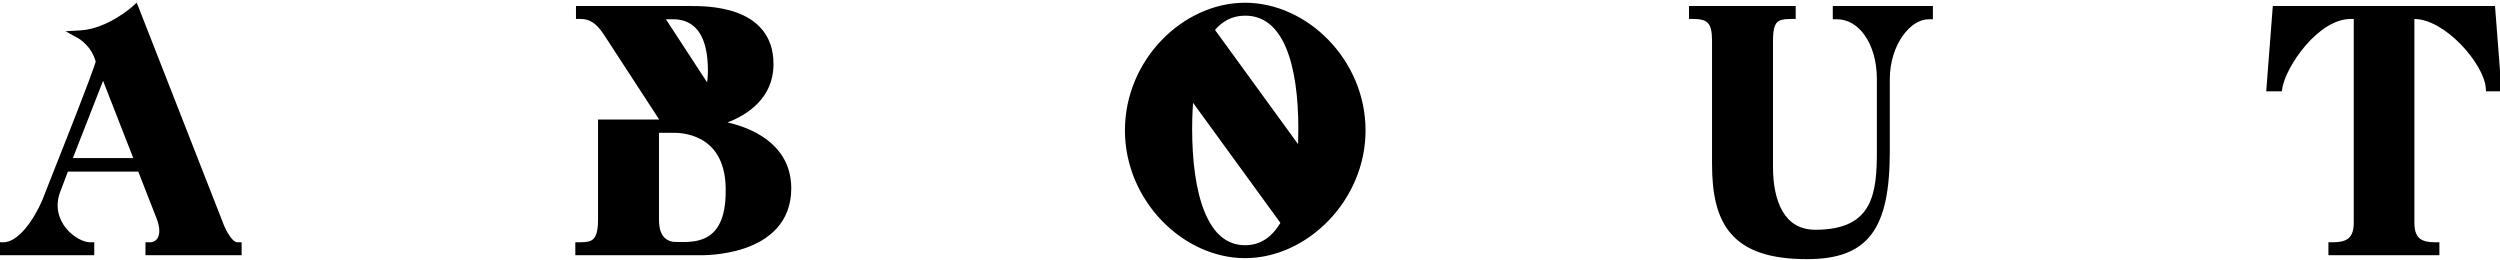 <svg width="289" height="30" viewBox="0 0 289 30" fill="none" xmlns="http://www.w3.org/2000/svg">
<g style="mix-blend-mode:hard-light">
<path d="M25.303 25.919C25.303 25.919 26.216 28.506 27.433 28.506V29H17.316V28.506C18.609 28.506 19.408 27.212 18.571 25.082L16.327 19.339H7.503L6.476 22.04C5.107 25.805 8.568 28.506 10.394 28.506V29H0.352V28.506C2.52 28.544 4.422 25.463 5.335 23.371C5.563 22.724 11.687 7.472 11.573 7.092C11.04 4.962 9.329 4.011 9.329 4.011C12.638 3.821 15.604 1.158 15.604 1.158L25.303 25.919ZM7.693 18.769H16.137L11.915 7.967L7.693 18.769ZM84.541 14.775C87.356 15.536 90.969 17.399 90.969 21.773C90.969 29.304 80.966 29 80.966 29H67.007V28.506C68.453 28.506 69.632 28.315 69.632 25.463V14.319H77.125L70.316 3.859C69.289 2.261 68.377 1.691 67.083 1.691V1.196H79.673C81.575 1.196 88.954 1.082 88.915 7.434C88.915 10.971 86.215 12.835 83.857 13.71C83.134 14.014 82.45 14.204 81.879 14.319C82.488 14.357 83.439 14.471 84.541 14.775ZM76.06 1.729L81.993 10.819C82.183 10.097 82.335 9.222 82.335 8.157C82.335 1.349 78.228 1.729 77.429 1.729H76.06ZM78.076 28.468C79.863 28.468 84.465 29.038 84.389 21.963V21.621C84.199 14.775 78.456 14.851 77.847 14.851H75.679V25.463C75.679 28.62 78.076 28.468 78.076 28.468ZM143.931 0.816C150.815 0.816 157.357 7.168 157.357 15.079C157.357 22.914 150.815 29.342 143.931 29.342C137.046 29.342 130.542 22.914 130.542 15.079C130.542 7.168 137.046 0.816 143.931 0.816ZM143.931 1.31C142.181 1.31 140.85 2.109 139.823 3.44L150.473 18.084C150.549 17.057 150.587 15.992 150.587 14.889C150.587 7.434 148.875 1.31 143.931 1.31ZM143.931 28.848C146.022 28.848 147.544 27.669 148.609 25.729L137.541 10.515C137.388 11.884 137.312 13.368 137.312 14.889C137.312 22.344 139.024 28.848 143.931 28.848ZM212.37 1.196H222.944V1.729C220.509 1.729 217.961 4.924 217.961 9.184V17.475C217.961 26.414 215.527 29.456 208.871 29.456C200.465 29.456 198.411 25.615 198.411 18.921V4.658C198.411 2.49 197.764 1.691 195.748 1.691V1.196H207.083V1.691C205.219 1.691 204.459 2.147 204.459 4.696V19.339C204.459 23.219 205.752 27.06 209.859 27.06C217.086 27.06 217.466 22.23 217.466 17.475V9.146C217.466 4.772 215.184 1.729 212.37 1.729V1.196ZM287.96 1.196L288.645 10.059H287.846C287.618 7.168 282.978 1.691 279.06 1.691H278.604V25.767C278.604 28.125 280.011 28.506 281.494 28.506V29H269.665V28.506C271.149 28.506 272.594 28.125 272.594 25.767V1.691H271.757C267.612 1.691 263.77 7.51 263.352 10.059H262.515L263.199 1.196H287.96Z" fill="black"/>
<path d="M25.303 25.919L25.775 25.753L25.772 25.745L25.769 25.737L25.303 25.919ZM27.433 28.506H27.933V28.006H27.433V28.506ZM27.433 29V29.5H27.933V29H27.433ZM17.316 29H16.816V29.5H17.316V29ZM17.316 28.506V28.006H16.816V28.506H17.316ZM18.571 25.082L18.105 25.264L18.106 25.265L18.571 25.082ZM16.327 19.339L16.793 19.157L16.669 18.839H16.327V19.339ZM7.503 19.339V18.839H7.158L7.036 19.161L7.503 19.339ZM6.476 22.04L6.009 21.862L6.006 21.869L6.476 22.04ZM10.394 28.506H10.894V28.006H10.394V28.506ZM10.394 29V29.5H10.894V29H10.394ZM0.352 29H-0.148V29.5H0.352V29ZM0.352 28.506L0.361 28.006L-0.148 27.997V28.506H0.352ZM5.335 23.371L5.793 23.571L5.8 23.554L5.806 23.537L5.335 23.371ZM11.573 7.092L11.088 7.213L11.091 7.224L11.094 7.235L11.573 7.092ZM9.329 4.011L9.3 3.512L7.579 3.611L9.086 4.448L9.329 4.011ZM15.604 1.158L16.07 0.976L15.807 0.305L15.271 0.786L15.604 1.158ZM7.693 18.769L7.227 18.587L6.961 19.269H7.693V18.769ZM16.137 18.769V19.269H16.869L16.603 18.587L16.137 18.769ZM11.915 7.967L12.381 7.785L11.915 6.593L11.449 7.785L11.915 7.967ZM25.303 25.919C24.832 26.086 24.832 26.086 24.832 26.086C24.832 26.086 24.832 26.086 24.832 26.086C24.832 26.086 24.832 26.087 24.832 26.087C24.832 26.087 24.833 26.088 24.833 26.089C24.834 26.091 24.835 26.093 24.836 26.096C24.838 26.102 24.841 26.11 24.845 26.121C24.853 26.142 24.864 26.173 24.879 26.211C24.908 26.286 24.951 26.393 25.006 26.521C25.116 26.776 25.277 27.119 25.481 27.466C25.683 27.809 25.939 28.177 26.244 28.465C26.544 28.749 26.947 29.006 27.433 29.006V28.006C27.311 28.006 27.143 27.939 26.93 27.738C26.722 27.541 26.522 27.262 26.343 26.959C26.166 26.659 26.023 26.356 25.924 26.125C25.875 26.011 25.837 25.916 25.811 25.85C25.799 25.817 25.789 25.792 25.783 25.775C25.78 25.767 25.778 25.761 25.776 25.757C25.776 25.755 25.775 25.754 25.775 25.753C25.775 25.753 25.775 25.753 25.775 25.752C25.775 25.752 25.775 25.752 25.775 25.753C25.775 25.753 25.775 25.753 25.775 25.753C25.775 25.753 25.775 25.753 25.303 25.919ZM26.933 28.506V29H27.933V28.506H26.933ZM27.433 28.5H17.316V29.5H27.433V28.5ZM17.816 29V28.506H16.816V29H17.816ZM17.316 29.006C18.15 29.006 18.86 28.575 19.201 27.792C19.529 27.038 19.483 26.035 19.037 24.9L18.106 25.265C18.496 26.259 18.469 26.968 18.284 27.393C18.111 27.789 17.776 28.006 17.316 28.006V29.006ZM19.037 24.9L16.793 19.157L15.861 19.521L18.105 25.264L19.037 24.9ZM16.327 18.839H7.503V19.839H16.327V18.839ZM7.036 19.161L6.009 21.862L6.943 22.217L7.97 19.517L7.036 19.161ZM6.006 21.869C5.252 23.942 5.834 25.739 6.847 26.998C7.35 27.623 7.961 28.119 8.575 28.462C9.183 28.8 9.826 29.006 10.394 29.006V28.006C10.049 28.006 9.574 27.873 9.062 27.588C8.556 27.306 8.046 26.892 7.626 26.371C6.795 25.338 6.331 23.903 6.946 22.21L6.006 21.869ZM9.894 28.506V29H10.894V28.506H9.894ZM10.394 28.5H0.352V29.5H10.394V28.5ZM0.852 29V28.506H-0.148V29H0.852ZM0.344 29.006C1.666 29.029 2.815 28.111 3.698 27.058C4.599 25.983 5.325 24.643 5.793 23.571L4.877 23.171C4.432 24.19 3.751 25.437 2.931 26.416C2.093 27.416 1.207 28.02 0.361 28.006L0.344 29.006ZM5.806 23.537C5.917 23.224 7.497 19.27 9.048 15.314C9.82 13.343 10.583 11.378 11.146 9.881C11.428 9.133 11.66 8.498 11.819 8.037C11.899 7.807 11.962 7.615 12.004 7.47C12.025 7.399 12.043 7.33 12.055 7.271C12.061 7.242 12.068 7.205 12.071 7.167C12.073 7.146 12.083 7.053 12.052 6.948L11.094 7.235C11.077 7.18 11.075 7.136 11.075 7.118C11.074 7.096 11.075 7.081 11.076 7.074C11.077 7.062 11.078 7.058 11.076 7.069C11.072 7.09 11.062 7.129 11.044 7.19C11.009 7.311 10.952 7.486 10.874 7.711C10.72 8.159 10.491 8.783 10.21 9.529C9.65 11.019 8.889 12.979 8.117 14.949C6.577 18.875 4.981 22.87 4.864 23.204L5.806 23.537ZM12.058 6.971C11.765 5.798 11.147 4.952 10.608 4.402C10.338 4.127 10.085 3.924 9.898 3.788C9.804 3.72 9.726 3.668 9.67 3.633C9.642 3.615 9.619 3.602 9.602 3.592C9.594 3.587 9.587 3.583 9.582 3.58C9.58 3.578 9.577 3.577 9.576 3.576C9.575 3.576 9.574 3.575 9.573 3.575C9.573 3.575 9.573 3.574 9.572 3.574C9.572 3.574 9.572 3.574 9.572 3.574C9.572 3.574 9.571 3.574 9.329 4.011C9.086 4.448 9.086 4.448 9.086 4.448C9.085 4.448 9.085 4.448 9.085 4.448C9.085 4.448 9.085 4.448 9.085 4.447C9.084 4.447 9.084 4.447 9.084 4.447C9.084 4.447 9.084 4.447 9.085 4.448C9.086 4.448 9.089 4.45 9.094 4.453C9.102 4.458 9.117 4.467 9.137 4.479C9.176 4.504 9.236 4.543 9.311 4.598C9.461 4.706 9.67 4.874 9.894 5.103C10.344 5.561 10.848 6.256 11.088 7.213L12.058 6.971ZM9.357 4.51C11.127 4.408 12.778 3.65 13.964 2.943C14.561 2.586 15.052 2.236 15.393 1.974C15.564 1.843 15.699 1.734 15.791 1.657C15.837 1.618 15.873 1.587 15.898 1.566C15.91 1.555 15.92 1.547 15.927 1.541C15.93 1.538 15.933 1.536 15.935 1.534C15.936 1.533 15.937 1.532 15.937 1.532C15.937 1.531 15.938 1.531 15.938 1.531C15.938 1.531 15.938 1.531 15.938 1.531C15.938 1.531 15.938 1.53 15.604 1.158C15.271 0.786 15.271 0.786 15.271 0.786C15.271 0.786 15.271 0.786 15.271 0.786C15.271 0.786 15.271 0.786 15.271 0.786C15.271 0.786 15.27 0.786 15.27 0.787C15.269 0.788 15.267 0.789 15.265 0.791C15.26 0.795 15.253 0.802 15.243 0.811C15.222 0.828 15.191 0.855 15.15 0.889C15.067 0.958 14.944 1.059 14.785 1.18C14.467 1.424 14.009 1.751 13.451 2.084C12.327 2.755 10.839 3.423 9.3 3.512L9.357 4.51ZM15.139 1.341L24.838 26.102L25.769 25.737L16.07 0.976L15.139 1.341ZM7.693 19.269H16.137V18.269H7.693V19.269ZM16.603 18.587L12.381 7.785L11.449 8.149L15.671 18.951L16.603 18.587ZM11.449 7.785L7.227 18.587L8.159 18.951L12.381 8.149L11.449 7.785ZM84.541 14.775L84.409 15.257L84.411 15.258L84.541 14.775ZM80.966 29L80.981 28.5L80.974 28.5H80.966V29ZM67.007 29H66.507V29.5H67.007V29ZM67.007 28.506V28.006H66.507V28.506H67.007ZM69.632 14.319V13.819H69.132V14.319H69.632ZM77.125 14.319V14.819H78.047L77.544 14.046L77.125 14.319ZM70.316 3.859L69.896 4.129L69.897 4.132L70.316 3.859ZM67.083 1.691H66.583V2.191H67.083V1.691ZM67.083 1.196V0.696H66.583V1.196H67.083ZM88.915 7.434L88.415 7.431V7.434H88.915ZM83.857 13.71L83.683 13.241L83.673 13.245L83.663 13.249L83.857 13.71ZM81.879 14.319L81.781 13.828L81.848 14.818L81.879 14.319ZM76.06 1.729V1.229H75.136L75.641 2.002L76.06 1.729ZM81.993 10.819L81.574 11.092L82.19 12.036L82.477 10.947L81.993 10.819ZM78.076 28.468V27.968H78.06L78.044 27.968L78.076 28.468ZM84.389 21.963L83.889 21.963L83.889 21.969L84.389 21.963ZM84.389 21.621H84.889L84.889 21.607L84.389 21.621ZM75.679 14.851V14.351H75.179V14.851H75.679ZM84.411 15.258C85.78 15.627 87.305 16.257 88.48 17.294C89.64 18.317 90.469 19.745 90.469 21.773H91.469C91.469 19.427 90.492 17.736 89.142 16.544C87.806 15.366 86.118 14.683 84.672 14.292L84.411 15.258ZM90.469 21.773C90.469 23.534 89.889 24.806 89.037 25.743C88.174 26.691 87.007 27.322 85.804 27.738C84.604 28.154 83.395 28.345 82.482 28.432C82.026 28.475 81.648 28.492 81.384 28.498C81.253 28.502 81.15 28.502 81.081 28.502C81.047 28.501 81.021 28.501 81.004 28.501C80.996 28.501 80.989 28.5 80.986 28.5C80.984 28.5 80.982 28.5 80.982 28.5C80.981 28.5 80.981 28.5 80.981 28.5C80.981 28.5 80.981 28.5 80.981 28.5C80.981 28.5 80.981 28.5 80.966 29C80.951 29.5 80.951 29.5 80.951 29.5C80.952 29.5 80.952 29.5 80.952 29.5C80.953 29.5 80.953 29.5 80.954 29.5C80.956 29.5 80.958 29.5 80.961 29.5C80.967 29.5 80.975 29.5 80.986 29.501C81.007 29.501 81.037 29.501 81.076 29.502C81.154 29.502 81.266 29.502 81.408 29.498C81.691 29.492 82.094 29.474 82.576 29.428C83.539 29.336 84.831 29.133 86.131 28.683C87.429 28.234 88.763 27.529 89.776 26.416C90.799 25.292 91.469 23.779 91.469 21.773H90.469ZM80.966 28.5H67.007V29.5H80.966V28.5ZM67.507 29V28.506H66.507V29H67.507ZM67.007 29.006C67.715 29.006 68.553 28.972 69.185 28.435C69.833 27.884 70.132 26.931 70.132 25.463H69.132C69.132 26.847 68.841 27.415 68.538 27.673C68.219 27.944 67.745 28.006 67.007 28.006V29.006ZM70.132 25.463V14.319H69.132V25.463H70.132ZM69.632 14.819H77.125V13.819H69.632V14.819ZM77.544 14.046L70.735 3.586L69.897 4.132L76.706 14.591L77.544 14.046ZM70.737 3.588C70.205 2.761 69.675 2.155 69.075 1.759C68.463 1.354 67.812 1.191 67.083 1.191V2.191C67.648 2.191 68.1 2.313 68.524 2.593C68.961 2.881 69.401 3.359 69.896 4.129L70.737 3.588ZM67.583 1.691V1.196H66.583V1.691H67.583ZM67.083 1.696H79.673V0.696H67.083V1.696ZM79.673 1.696C80.635 1.696 82.867 1.672 84.849 2.402C85.832 2.765 86.724 3.303 87.367 4.095C88.003 4.879 88.424 5.948 88.415 7.431L89.415 7.437C89.426 5.745 88.939 4.446 88.143 3.465C87.353 2.492 86.288 1.867 85.195 1.464C83.021 0.663 80.612 0.696 79.673 0.696V1.696ZM88.415 7.434C88.415 10.652 85.975 12.391 83.683 13.241L84.031 14.179C86.456 13.279 89.415 11.291 89.415 7.434H88.415ZM83.663 13.249C82.975 13.539 82.323 13.72 81.781 13.828L81.977 14.809C82.576 14.689 83.293 14.49 84.051 14.171L83.663 13.249ZM81.848 14.818C82.428 14.854 83.344 14.963 84.409 15.257L84.674 14.293C83.532 13.978 82.547 13.859 81.91 13.819L81.848 14.818ZM75.641 2.002L81.574 11.092L82.412 10.546L76.478 1.456L75.641 2.002ZM82.477 10.947C82.676 10.189 82.835 9.271 82.835 8.157H81.835C81.835 9.172 81.691 10.004 81.51 10.692L82.477 10.947ZM82.835 8.157C82.835 4.653 81.773 2.855 80.46 1.975C79.185 1.119 77.793 1.229 77.429 1.229V2.229C77.863 2.229 78.925 2.149 79.903 2.805C80.844 3.436 81.835 4.852 81.835 8.157H82.835ZM77.429 1.229H76.06V2.229H77.429V1.229ZM78.076 28.968C78.903 28.968 80.665 29.126 82.17 28.308C83.752 27.448 84.929 25.609 84.889 21.958L83.889 21.969C83.926 25.393 82.84 26.806 81.692 27.429C80.468 28.095 79.036 27.968 78.076 27.968V28.968ZM84.889 21.963V21.621H83.889V21.963H84.889ZM84.889 21.607C84.789 18.013 83.212 16.155 81.514 15.23C79.86 14.328 78.161 14.351 77.847 14.351V15.351C78.142 15.351 79.619 15.336 81.036 16.108C82.41 16.856 83.799 18.383 83.889 21.635L84.889 21.607ZM77.847 14.351H75.679V15.351H77.847V14.351ZM75.179 14.851V25.463H76.179V14.851H75.179ZM75.179 25.463C75.179 27.19 75.849 28.119 76.622 28.579C76.99 28.798 77.355 28.894 77.624 28.936C77.76 28.957 77.874 28.965 77.957 28.968C77.999 28.969 78.033 28.969 78.058 28.968C78.071 28.968 78.082 28.968 78.09 28.967C78.094 28.967 78.097 28.967 78.1 28.967C78.102 28.967 78.103 28.967 78.104 28.967C78.105 28.967 78.105 28.967 78.106 28.967C78.106 28.967 78.106 28.967 78.106 28.966C78.107 28.966 78.107 28.966 78.076 28.468C78.044 27.968 78.044 27.968 78.044 27.968C78.044 27.968 78.045 27.968 78.045 27.968C78.045 27.968 78.046 27.968 78.046 27.968C78.047 27.968 78.047 27.968 78.047 27.968C78.048 27.968 78.048 27.968 78.047 27.968C78.047 27.968 78.044 27.968 78.039 27.968C78.029 27.969 78.012 27.969 77.988 27.968C77.94 27.967 77.867 27.962 77.778 27.948C77.598 27.92 77.364 27.857 77.133 27.719C76.708 27.466 76.179 26.893 76.179 25.463H75.179ZM139.823 3.44L139.427 3.135L139.198 3.432L139.418 3.735L139.823 3.44ZM150.473 18.084L150.068 18.378L150.87 19.481L150.971 18.121L150.473 18.084ZM148.609 25.729L149.047 25.97L149.2 25.692L149.013 25.435L148.609 25.729ZM137.541 10.515L137.945 10.221L137.186 9.178L137.044 10.46L137.541 10.515ZM143.931 1.316C150.524 1.316 156.857 7.429 156.857 15.079H157.857C157.857 6.907 151.106 0.316 143.931 0.316V1.316ZM156.857 15.079C156.857 22.655 150.522 28.842 143.931 28.842V29.842C151.108 29.842 157.857 23.174 157.857 15.079H156.857ZM143.931 28.842C137.341 28.842 131.042 22.657 131.042 15.079H130.042C130.042 23.172 136.752 29.842 143.931 29.842V28.842ZM131.042 15.079C131.042 7.427 137.339 1.316 143.931 1.316V0.316C136.753 0.316 130.042 6.909 130.042 15.079H131.042ZM143.931 0.81C141.999 0.81 140.531 1.704 139.427 3.135L140.219 3.746C141.168 2.515 142.362 1.81 143.931 1.81V0.81ZM139.418 3.735L150.068 18.378L150.877 17.79L140.227 3.146L139.418 3.735ZM150.971 18.121C151.048 17.081 151.087 16.003 151.087 14.889H150.087C150.087 15.981 150.049 17.033 149.974 18.047L150.971 18.121ZM151.087 14.889C151.087 11.137 150.658 7.663 149.573 5.109C149.029 3.827 148.309 2.752 147.371 1.995C146.424 1.231 145.279 0.81 143.931 0.81V1.81C145.054 1.81 145.977 2.155 146.743 2.773C147.516 3.397 148.151 4.318 148.653 5.5C149.66 7.871 150.087 11.186 150.087 14.889H151.087ZM143.931 29.348C146.257 29.348 147.923 28.018 149.047 25.97L148.171 25.488C147.165 27.32 145.788 28.348 143.931 28.348V29.348ZM149.013 25.435L137.945 10.221L137.136 10.809L148.204 26.023L149.013 25.435ZM137.044 10.46C136.889 11.85 136.812 13.351 136.812 14.889H137.812C137.812 13.384 137.888 11.919 138.038 10.57L137.044 10.46ZM136.812 14.889C136.812 18.642 137.241 22.207 138.318 24.852C139.399 27.506 141.19 29.348 143.931 29.348V28.348C141.765 28.348 140.247 26.937 139.245 24.476C138.239 22.006 137.812 18.591 137.812 14.889H136.812ZM212.37 1.196V0.696H211.87V1.196H212.37ZM222.944 1.196H223.444V0.696H222.944V1.196ZM222.944 1.729V2.229H223.444V1.729H222.944ZM195.748 1.691H195.248V2.191H195.748V1.691ZM195.748 1.196V0.696H195.248V1.196H195.748ZM207.083 1.196H207.583V0.696H207.083V1.196ZM207.083 1.691V2.191H207.583V1.691H207.083ZM212.37 1.729H211.87V2.229H212.37V1.729ZM212.37 1.696H222.944V0.696H212.37V1.696ZM222.444 1.196V1.729H223.444V1.196H222.444ZM222.944 1.229C221.506 1.229 220.127 2.162 219.131 3.57C218.127 4.991 217.461 6.957 217.461 9.184H218.461C218.461 7.151 219.069 5.389 219.948 4.148C220.835 2.893 221.947 2.229 222.944 2.229V1.229ZM217.461 9.184V17.475H218.461V9.184H217.461ZM217.461 17.475C217.461 21.929 216.848 24.776 215.515 26.513C214.213 28.211 212.132 28.956 208.871 28.956V29.956C212.265 29.956 214.73 29.18 216.309 27.122C217.857 25.104 218.461 21.96 218.461 17.475H217.461ZM208.871 28.956C204.73 28.956 202.292 28.009 200.866 26.371C199.426 24.716 198.911 22.241 198.911 18.921H197.911C197.911 22.295 198.423 25.087 200.111 27.027C201.814 28.983 204.605 29.956 208.871 29.956V28.956ZM198.911 18.921V4.658H197.911V18.921H198.911ZM198.911 4.658C198.911 3.553 198.753 2.648 198.211 2.031C197.653 1.396 196.802 1.191 195.748 1.191V2.191C196.711 2.191 197.191 2.385 197.46 2.691C197.745 3.016 197.911 3.594 197.911 4.658H198.911ZM196.248 1.691V1.196H195.248V1.691H196.248ZM195.748 1.696H207.083V0.696H195.748V1.696ZM206.583 1.196V1.691H207.583V1.196H206.583ZM207.083 1.191C206.149 1.191 205.295 1.294 204.714 1.888C204.141 2.474 203.959 3.41 203.959 4.696H204.959C204.959 3.433 205.156 2.866 205.429 2.587C205.695 2.316 206.153 2.191 207.083 2.191V1.191ZM203.959 4.696V19.339H204.959V4.696H203.959ZM203.959 19.339C203.959 21.32 204.286 23.352 205.186 24.905C206.105 26.492 207.613 27.56 209.859 27.56V26.56C207.998 26.56 206.806 25.708 206.051 24.404C205.277 23.067 204.959 21.237 204.959 19.339H203.959ZM209.859 27.56C211.719 27.56 213.18 27.25 214.321 26.678C215.469 26.103 216.265 25.276 216.81 24.293C217.881 22.361 217.966 19.834 217.966 17.475H216.966C216.966 19.871 216.862 22.136 215.936 23.808C215.482 24.627 214.829 25.305 213.873 25.784C212.91 26.267 211.613 26.56 209.859 26.56V27.56ZM217.966 17.475V9.146H216.966V17.475H217.966ZM217.966 9.146C217.966 6.876 217.375 4.916 216.382 3.509C215.388 2.099 213.974 1.229 212.37 1.229V2.229C213.581 2.229 214.715 2.88 215.565 4.085C216.417 5.293 216.966 7.041 216.966 9.146H217.966ZM212.87 1.729V1.196H211.87V1.729H212.87ZM287.96 1.196L288.459 1.158L288.423 0.696H287.96V1.196ZM288.645 10.059V10.559H289.185L289.143 10.02L288.645 10.059ZM287.846 10.059L287.348 10.098L287.384 10.559H287.846V10.059ZM278.604 1.691V1.191H278.104V1.691H278.604ZM281.494 28.506H281.994V28.006H281.494V28.506ZM281.494 29V29.5H281.994V29H281.494ZM269.665 29H269.165V29.5H269.665V29ZM269.665 28.506V28.006H269.165V28.506H269.665ZM272.594 1.691H273.094V1.191H272.594V1.691ZM263.352 10.059V10.559H263.776L263.845 10.14L263.352 10.059ZM262.515 10.059L262.016 10.02L261.975 10.559H262.515V10.059ZM263.199 1.196V0.696H262.737L262.701 1.158L263.199 1.196ZM287.462 1.235L288.146 10.097L289.143 10.02L288.459 1.158L287.462 1.235ZM288.645 9.559H287.846V10.559H288.645V9.559ZM288.345 10.019C288.279 9.192 287.907 8.233 287.362 7.283C286.811 6.324 286.061 5.335 285.196 4.443C283.488 2.682 281.225 1.191 279.06 1.191V2.191C280.813 2.191 282.829 3.438 284.478 5.139C285.29 5.977 285.988 6.9 286.494 7.781C287.005 8.67 287.299 9.48 287.348 10.098L288.345 10.019ZM279.06 1.191H278.604V2.191H279.06V1.191ZM278.104 1.691V25.767H279.104V1.691H278.104ZM278.104 25.767C278.104 27.049 278.492 27.912 279.199 28.425C279.871 28.913 280.732 29.006 281.494 29.006V28.006C280.774 28.006 280.189 27.908 279.786 27.616C279.419 27.349 279.104 26.843 279.104 25.767H278.104ZM280.994 28.506V29H281.994V28.506H280.994ZM281.494 28.5H269.665V29.5H281.494V28.5ZM270.165 29V28.506H269.165V29H270.165ZM269.665 29.006C270.428 29.006 271.296 28.913 271.976 28.428C272.693 27.916 273.094 27.053 273.094 25.767H272.094C272.094 26.839 271.772 27.345 271.396 27.613C270.983 27.908 270.386 28.006 269.665 28.006V29.006ZM273.094 25.767V1.691H272.094V25.767H273.094ZM272.594 1.191H271.757V2.191H272.594V1.191ZM271.757 1.191C269.461 1.191 267.337 2.786 265.778 4.592C264.214 6.404 263.088 8.579 262.858 9.978L263.845 10.14C264.034 8.99 265.038 6.98 266.535 5.246C268.038 3.505 269.908 2.191 271.757 2.191V1.191ZM263.352 9.559H262.515V10.559H263.352V9.559ZM263.013 10.097L263.698 1.235L262.701 1.158L262.016 10.02L263.013 10.097ZM263.199 1.696H287.96V0.696H263.199V1.696Z" fill="black"/>
</g>
</svg>
